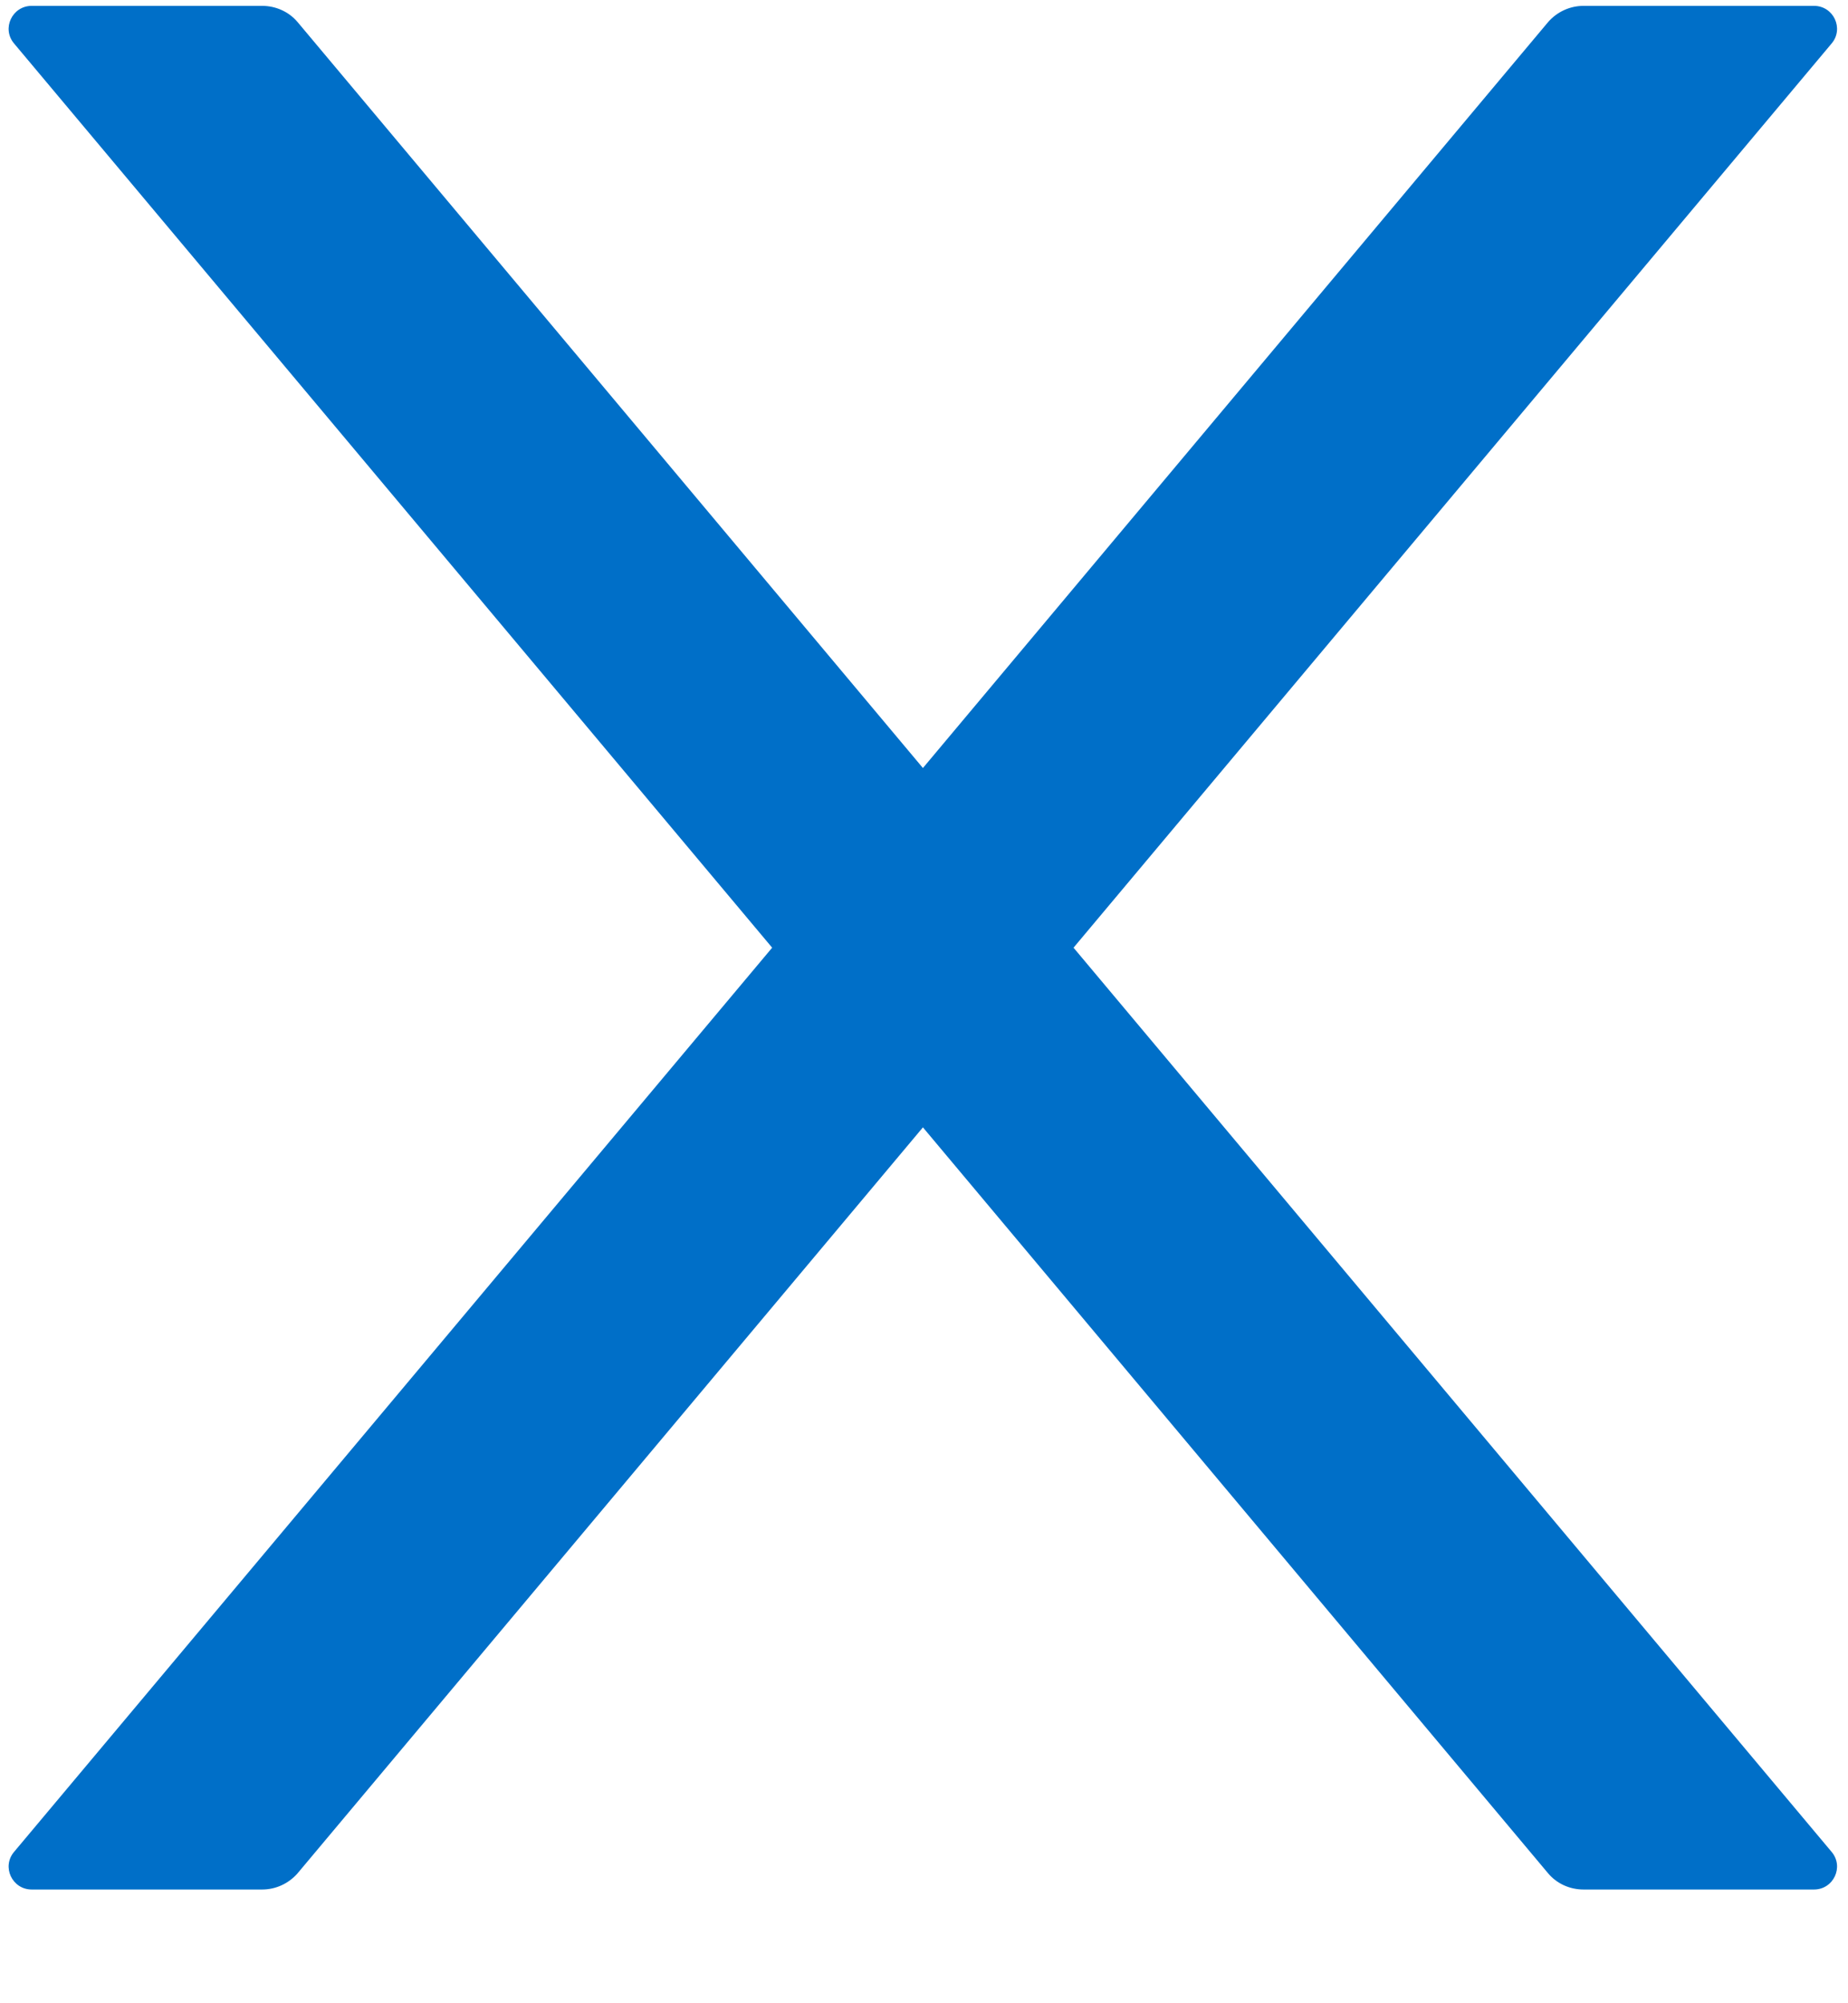 ﻿<?xml version="1.0" encoding="utf-8"?>
<svg version="1.1" xmlns:xlink="http://www.w3.org/1999/xlink" width="12px" height="13px" xmlns="http://www.w3.org/2000/svg">
  <g transform="matrix(1 0 0 1 -286 -13 )">
    <path d="M 11.893 12.017  L 6.971 6.15  L 11.893 0.283  C 11.976 0.186  11.906 0.038  11.779 0.038  L 10.283 0.038  C 10.194 0.038  10.11 0.077  10.052 0.144  L 5.993 4.984  L 1.933 0.144  C 1.877 0.077  1.792 0.038  1.702 0.038  L 0.206 0.038  C 0.079 0.038  0.009 0.186  0.092 0.283  L 5.014 6.15  L 0.092 12.017  C 0.009 12.114  0.079 12.262  0.206 12.262  L 1.702 12.262  C 1.791 12.262  1.875 12.223  1.933 12.156  L 5.993 7.316  L 10.052 12.156  C 10.108 12.223  10.192 12.262  10.283 12.262  L 11.779 12.262  C 11.906 12.262  11.976 12.114  11.893 12.017  Z " fill-rule="nonzero" fill="#006fc8" stroke="none" transform="matrix(1 0 0 1 286 13 )" />
  </g>
</svg>